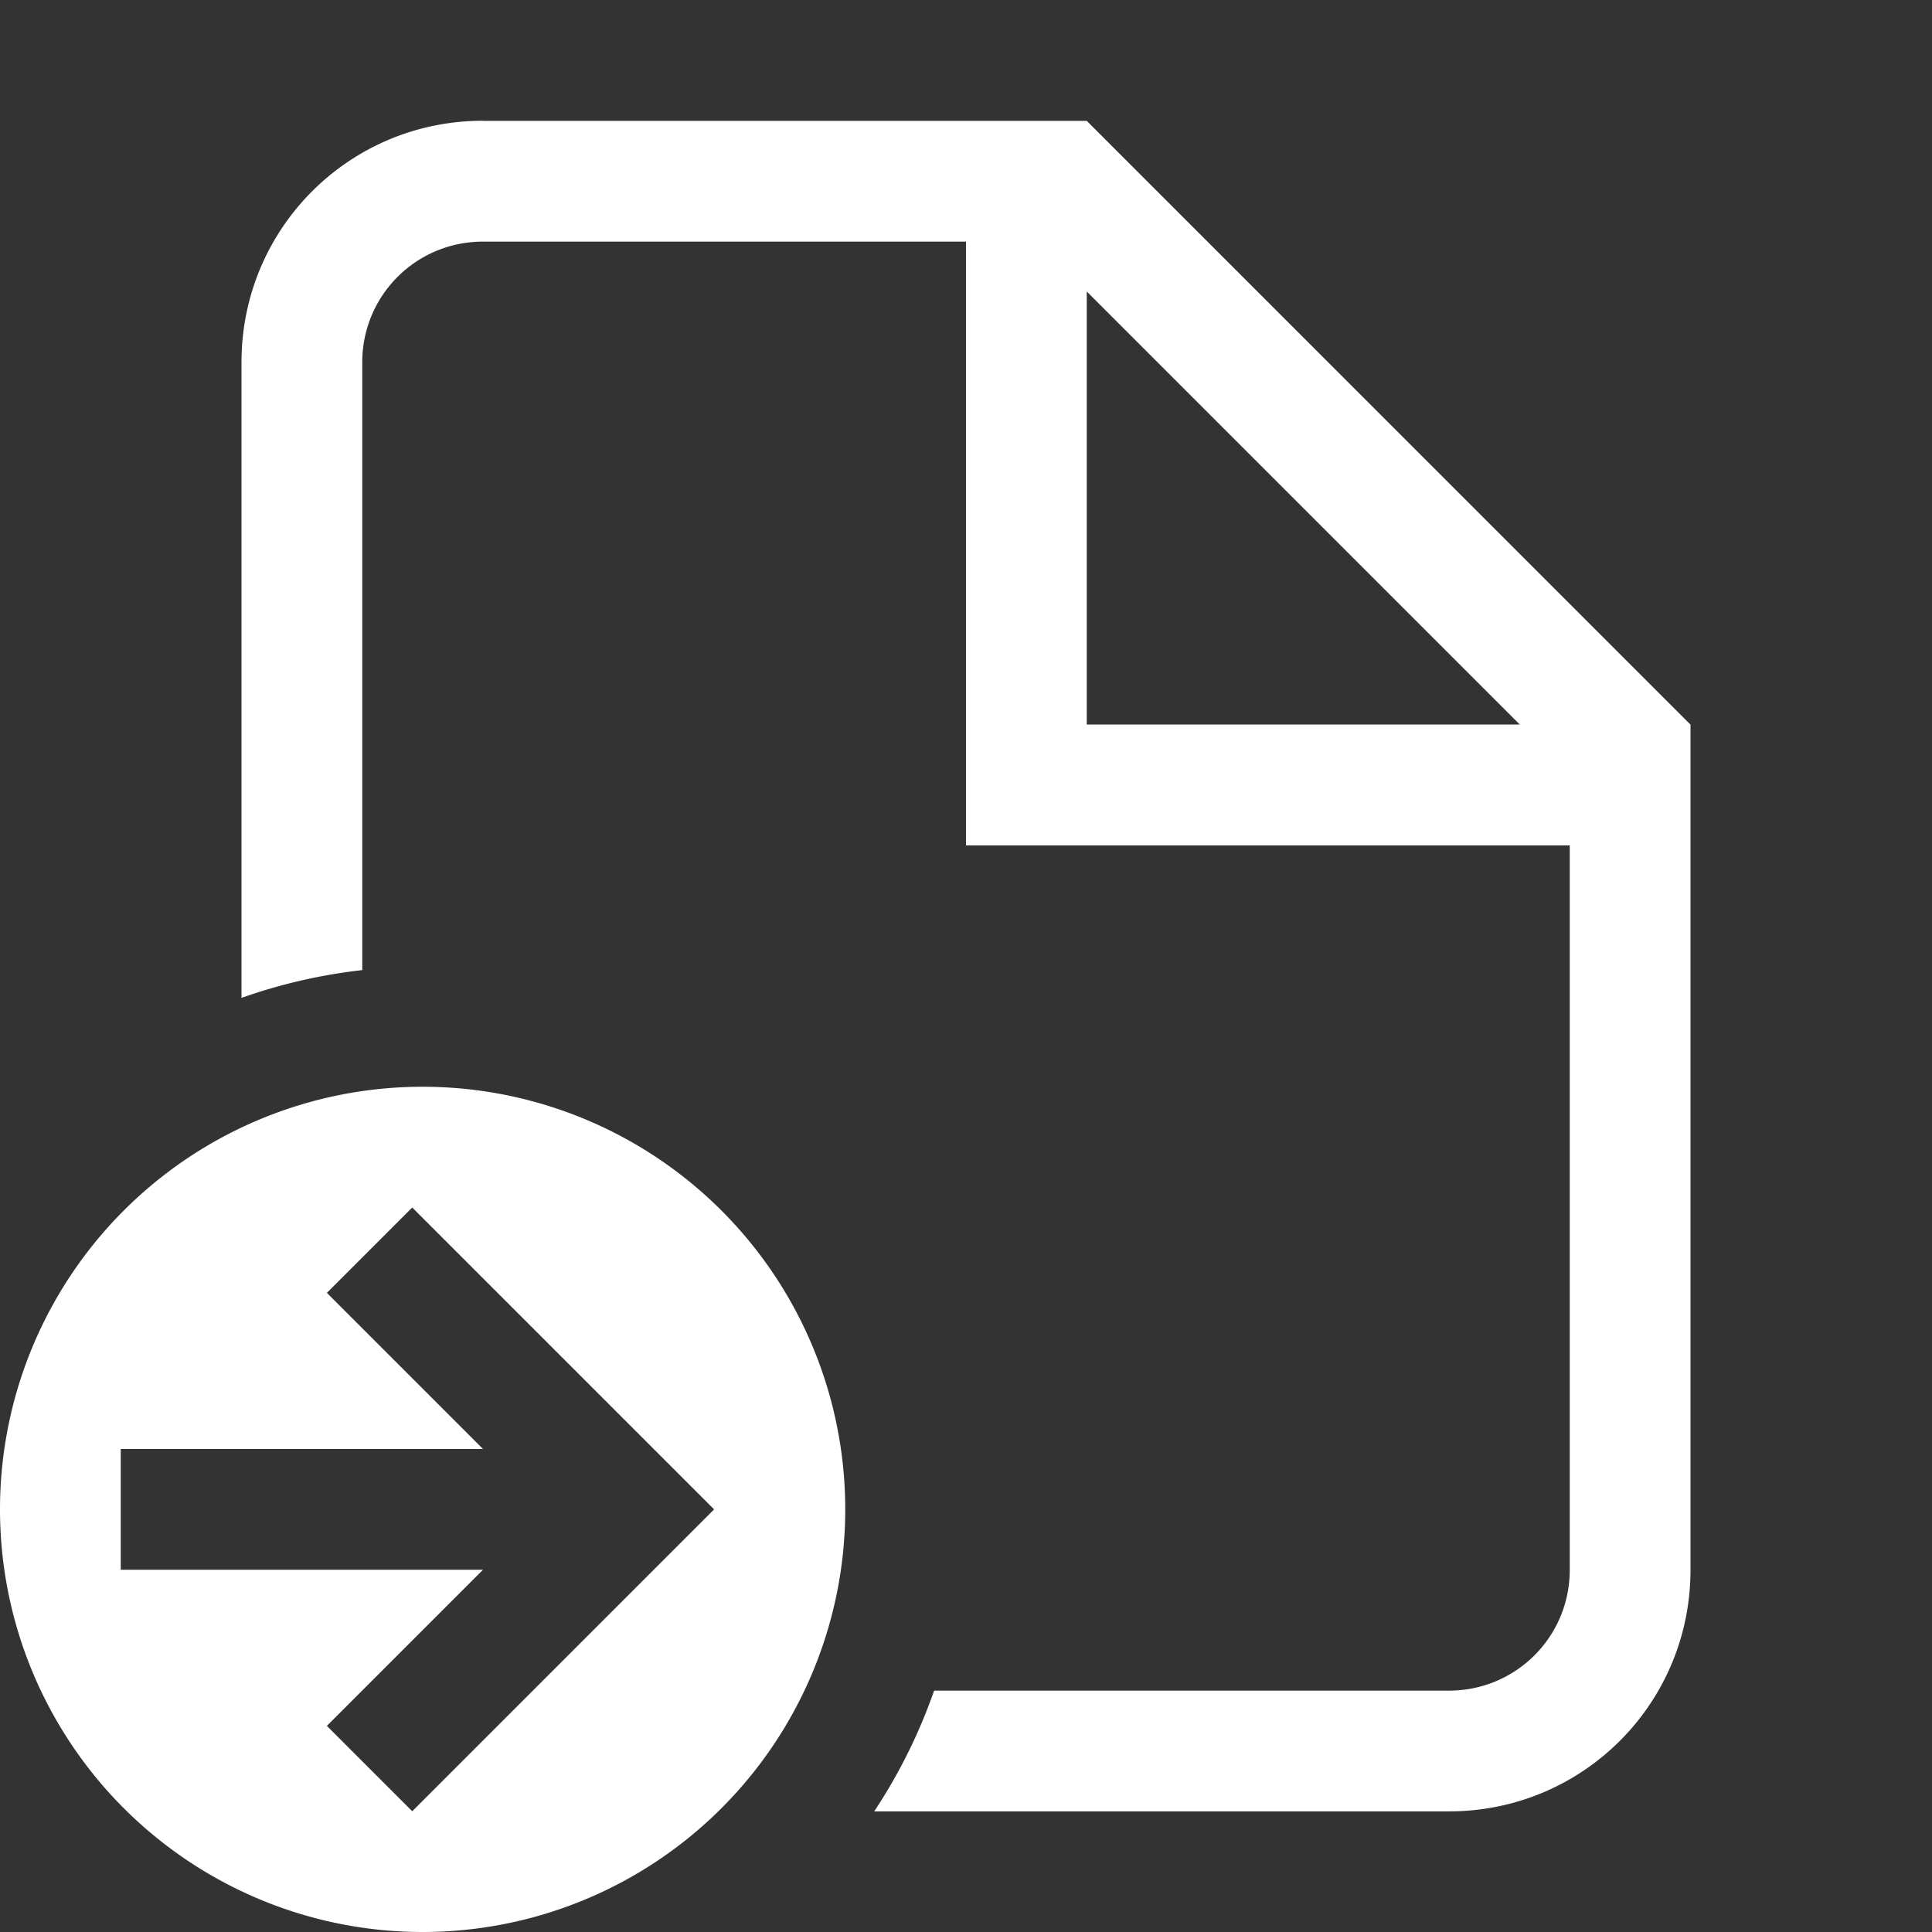 <svg version="1.1" viewBox="0 0 16 16" xmlns="http://www.w3.org/2000/svg">
 <rect x="0" y="0" width="16" height="16" fill="#333333" stroke="none"/>
 <defs>
  <style id="current-color-scheme" type="text/css">.ColorScheme-Text {
        color:#ffffff;
      }</style>
 </defs>
 <path d="m4 1c-1.108 0-2 0.892-2 2v5.264a4.5 4.5 0 0 1 1-0.23v-5.033c0-0.554 0.446-1 1-1h4v4 1h5v6c0 0.554-0.446 1-1 1h-4.264a4.5 4.5 0 0 1-0.496 1h4.76c1.108 0 2-0.892 2-2v-7l-5-5h-1-4zm5 1.414 3.586 3.586h-3.586v-3.586z" color="#ffffff" fill="currentColor"/>
 <path d="m7 12.5a3.5 3.5 0 0 0-3.5-3.5 3.5 3.5 0 0 0-3.5 3.5 3.5 3.5 0 0 0 3.5 3.5 3.5 3.5 0 0 0 3.5-3.5zm-1.086 0-2.5 2.5-0.707-0.707 1.293-1.293h-3v-1h3l-1.293-1.293 0.707-0.707 2.5 2.5z" fill="#ffffff"/>
</svg>
